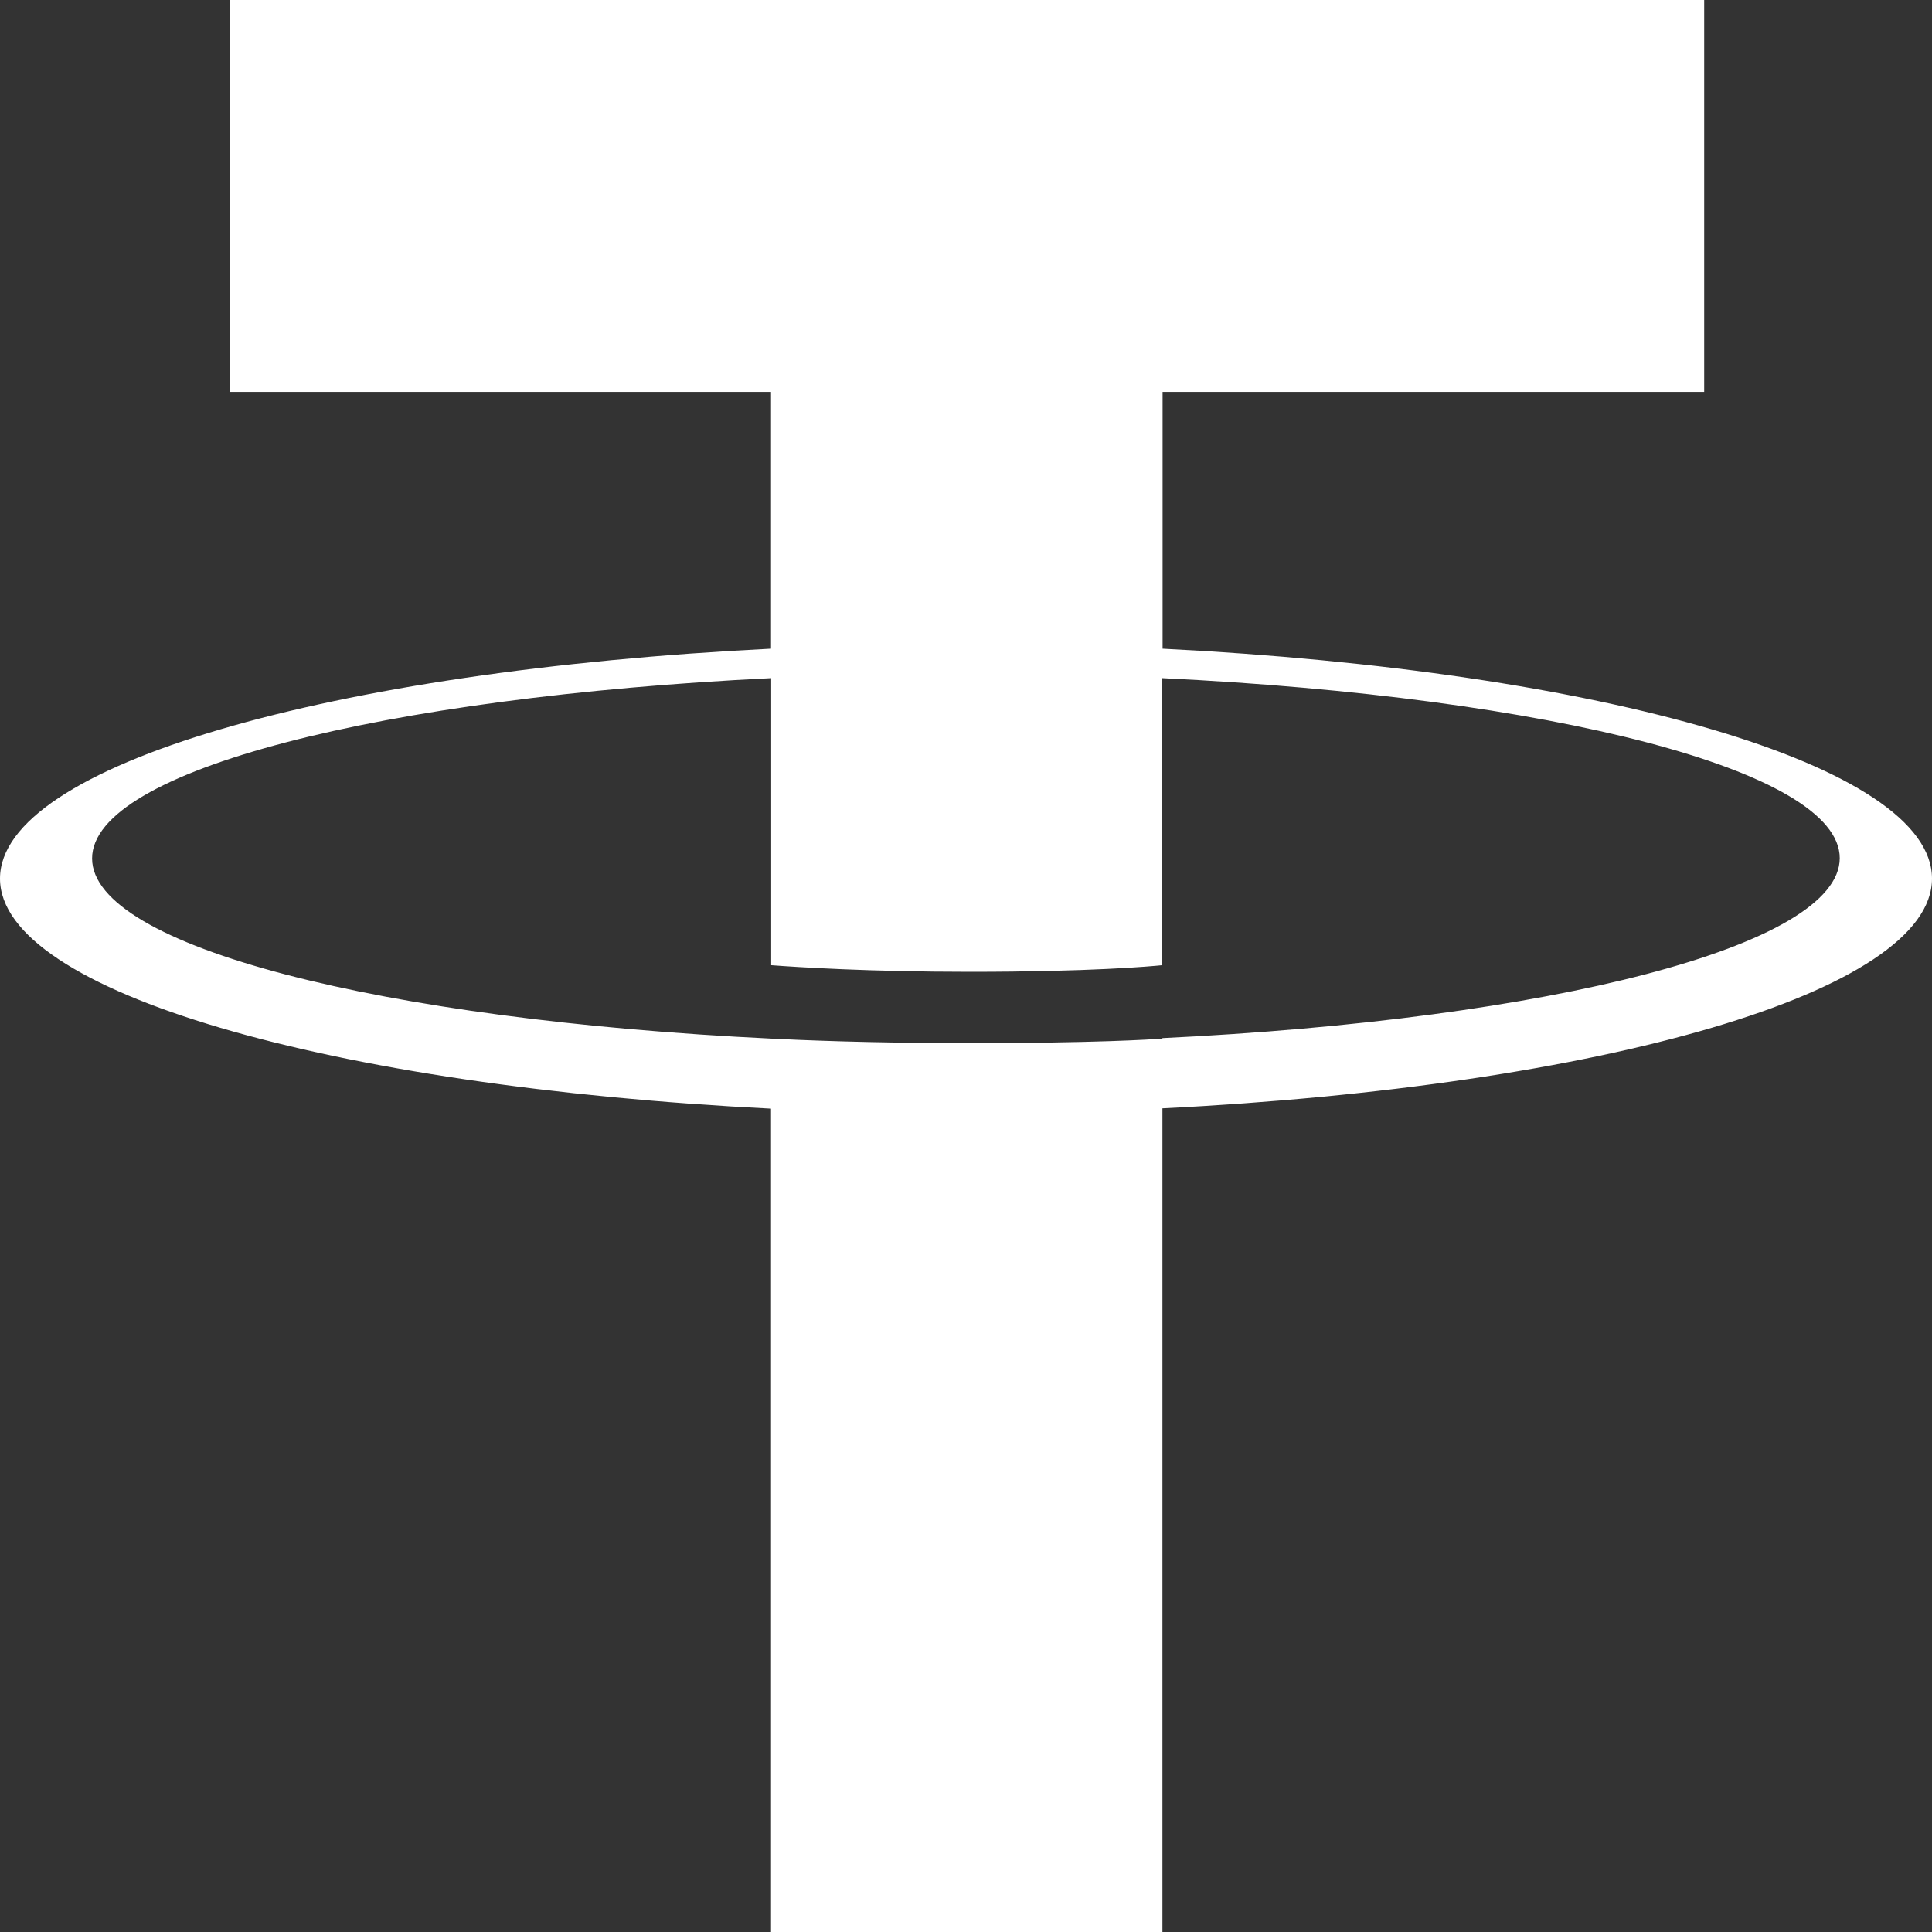 <?xml version="1.0" encoding="UTF-8" standalone="no"?>
<svg
   xmlns:dc="http://purl.org/dc/elements/1.1/"
   xmlns:cc="http://creativecommons.org/ns#"
   xmlns:rdf="http://www.w3.org/1999/02/22-rdf-syntax-ns#"
   xmlns:svg="http://www.w3.org/2000/svg"
   xmlns="http://www.w3.org/2000/svg"
   id="Layer_1"
   data-name="Layer 1"
   viewBox="0 0 12 12"
   version="1.1"
   width="12"
   height="12">
  <rect x="0" y="0" width="12" height="12" fill="#333333" stroke="none"/>
  <defs
     id="defs11" />
  <title
     id="title2">tether-usdt-logo</title>
  <path
     d="m 7.221,6.451 v 0 c -0.068,0.005 -0.42,0.028 -1.206,0.028 -0.625,0 -1.069,-0.02 -1.224,-0.028 v 0 C 2.375,6.335 0.572,5.879 0.572,5.332 c 0,-0.547 1.803,-1.002 4.218,-1.12 v 1.783 c 0.158,0.012 0.61,0.041 1.235,0.041 0.75,0 1.126,-0.034 1.193,-0.041 v -1.783 c 2.41,0.117 4.209,0.573 4.209,1.118 0,0.545 -1.798,1.002 -4.209,1.118 v 0 z m 0,-2.421 V 2.434 H 10.585 V 0 H 1.426 v 2.434 h 3.363 v 1.595 C 2.056,4.165 0,4.753 0,5.457 c 0,0.704 2.056,1.292 4.789,1.429 V 12 H 7.22 V 6.884 C 9.948,6.748 12,6.161 12,5.457 12,4.753 9.949,4.166 7.22,4.029 v 0 z m 0,0 z"
     style="fill:#ffffff;fill-rule:evenodd;stroke-width:0.059"
     id="path6" />
</svg>
